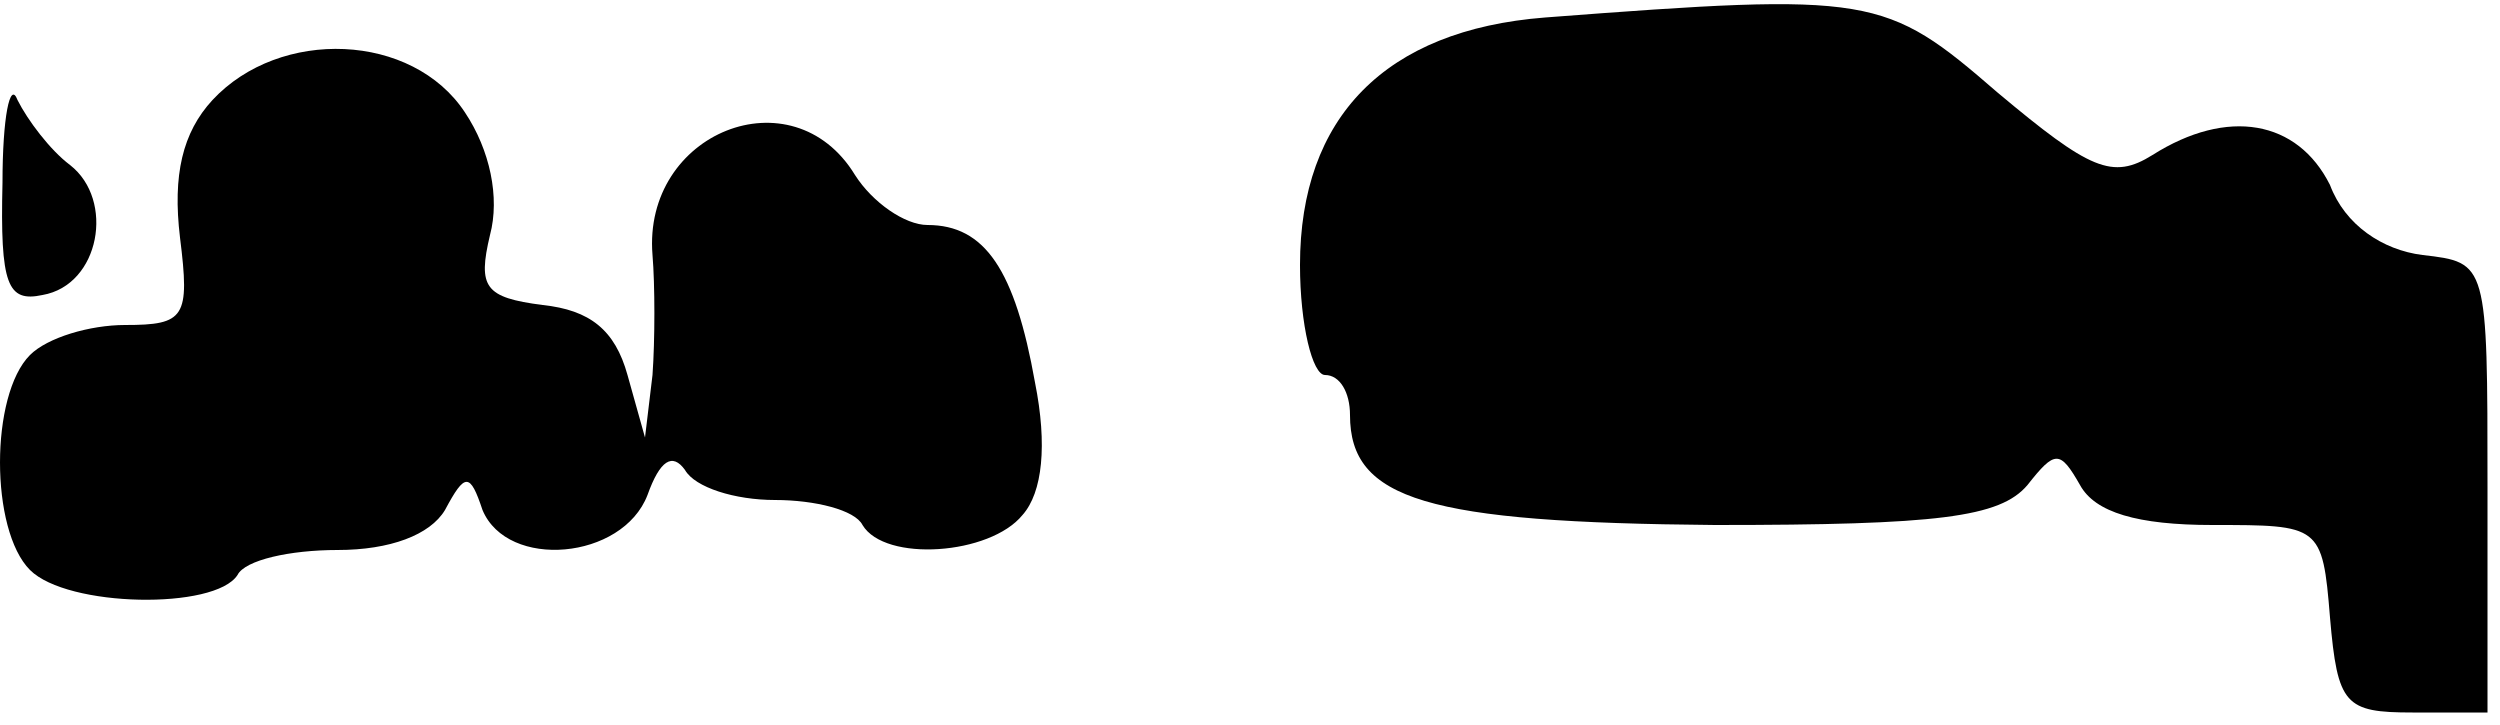 <?xml version="1.0" standalone="no"?>
<!DOCTYPE svg PUBLIC "-//W3C//DTD SVG 20010904//EN"
 "http://www.w3.org/TR/2001/REC-SVG-20010904/DTD/svg10.dtd">
<svg version="1.0" xmlns="http://www.w3.org/2000/svg"
 width="100pt" height="29pt" viewBox="0 0 100 29"
 preserveAspectRatio="xMidYMid meet">
<g transform="translate(0,29) scale(0.1,-0.1)"
fill="#000000" stroke="none">
<path fill="#000000" stroke="none" d="M618 283 c-64 -5 -98 -40 -98 -99 0
-24 5 -44 10 -44 6 0 10 -7 10 -16 0 -34 31 -43 146 -44 89 0 114 3 125 16 11
14 13 14 21 0 6 -11 23 -16 53 -16 43 0 44 0 47 -37 3 -35 6 -38 33 -38 l30 0
0 90 c0 90 0 90 -26 93 -16 2 -31 12 -37 28 -13 26 -41 31 -71 12 -16 -10 -25
-6 -62 25 -45 39 -50 40 -181 30z"/>
<path fill="#000000" stroke="none" d="M85 250 c-12 -13 -16 -30 -13 -55 4
-32 2 -35 -22 -35 -14 0 -31 -5 -38 -12 -16 -16 -16 -70 0 -86 15 -15 74 -16
83 -2 3 6 21 10 40 10 21 0 37 6 43 16 8 15 10 15 15 0 10 -24 56 -20 66 6 5
14 10 17 15 10 4 -7 20 -12 36 -12 16 0 32 -4 35 -10 9 -15 51 -12 64 4 8 9
10 28 5 53 -8 45 -20 63 -43 63 -9 0 -22 9 -29 20 -25 41 -85 17 -81 -32 1
-12 1 -34 0 -48 l-3 -25 -7 25 c-5 18 -15 26 -34 28 -23 3 -26 7 -21 28 4 15
0 34 -10 49 -21 32 -74 34 -101 5z"/>
<path fill="#000000" stroke="none" d="M1 217 c-1 -41 2 -48 16 -45 23 4 29
38 11 52 -8 6 -17 18 -21 26 -3 8 -6 -7 -6 -33z"/>
</g>
</svg>
